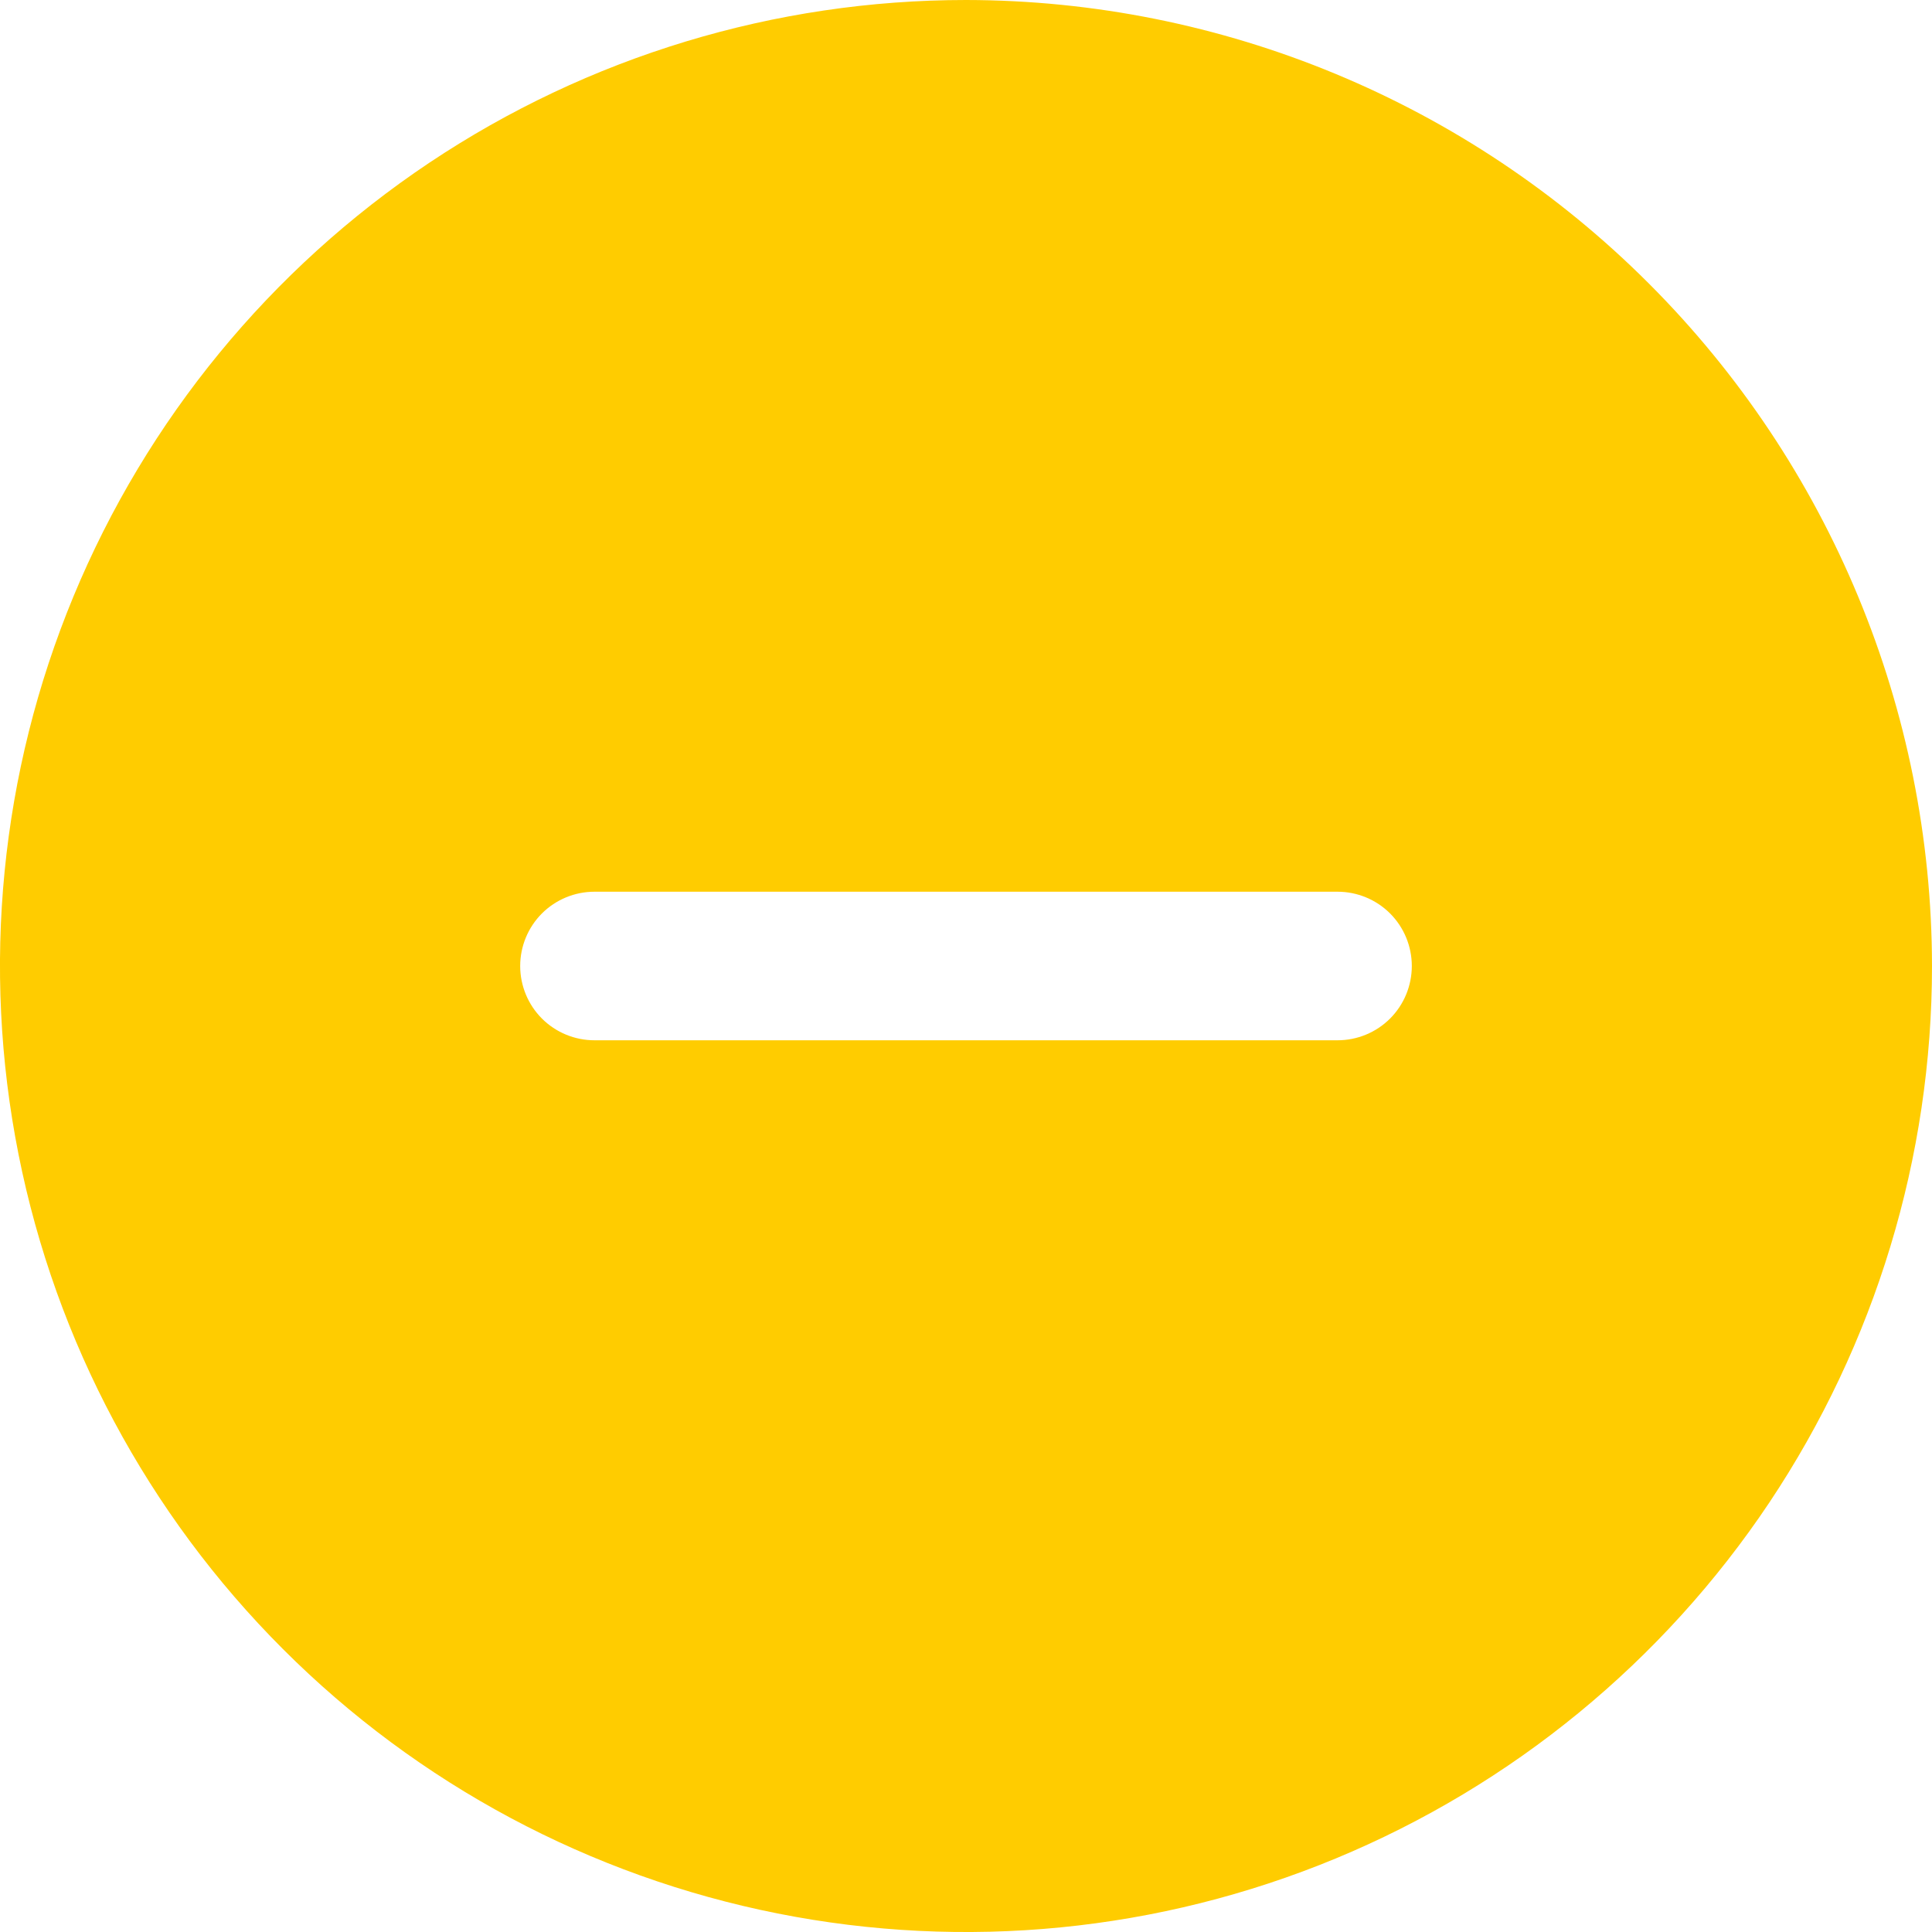 <svg width="20" height="20" viewBox="0 0 20 20" fill="none" xmlns="http://www.w3.org/2000/svg">
<path d="M10 0C8.022 0 6.089 0.586 4.444 1.685C2.8 2.784 1.518 4.346 0.761 6.173C0.004 8 -0.194 10.011 0.192 11.951C0.578 13.891 1.53 15.672 2.929 17.071C4.327 18.47 6.109 19.422 8.049 19.808C9.989 20.194 12 19.996 13.827 19.239C15.654 18.482 17.216 17.2 18.315 15.556C19.413 13.911 20 11.978 20 10C19.997 7.349 18.942 4.807 17.067 2.933C15.193 1.058 12.651 0.003 10 0ZM13.846 10.769H10.769H10.052H9.231H6.154C5.95 10.769 5.754 10.688 5.61 10.544C5.466 10.4 5.385 10.204 5.385 10C5.385 9.796 5.466 9.6 5.61 9.456C5.754 9.312 5.95 9.231 6.154 9.231H9.231H9.983H10.769H13.846C14.05 9.231 14.246 9.312 14.39 9.456C14.534 9.6 14.615 9.796 14.615 10C14.615 10.204 14.534 10.4 14.39 10.544C14.246 10.688 14.05 10.769 13.846 10.769Z" fill="#FFCC00"/>
</svg>
